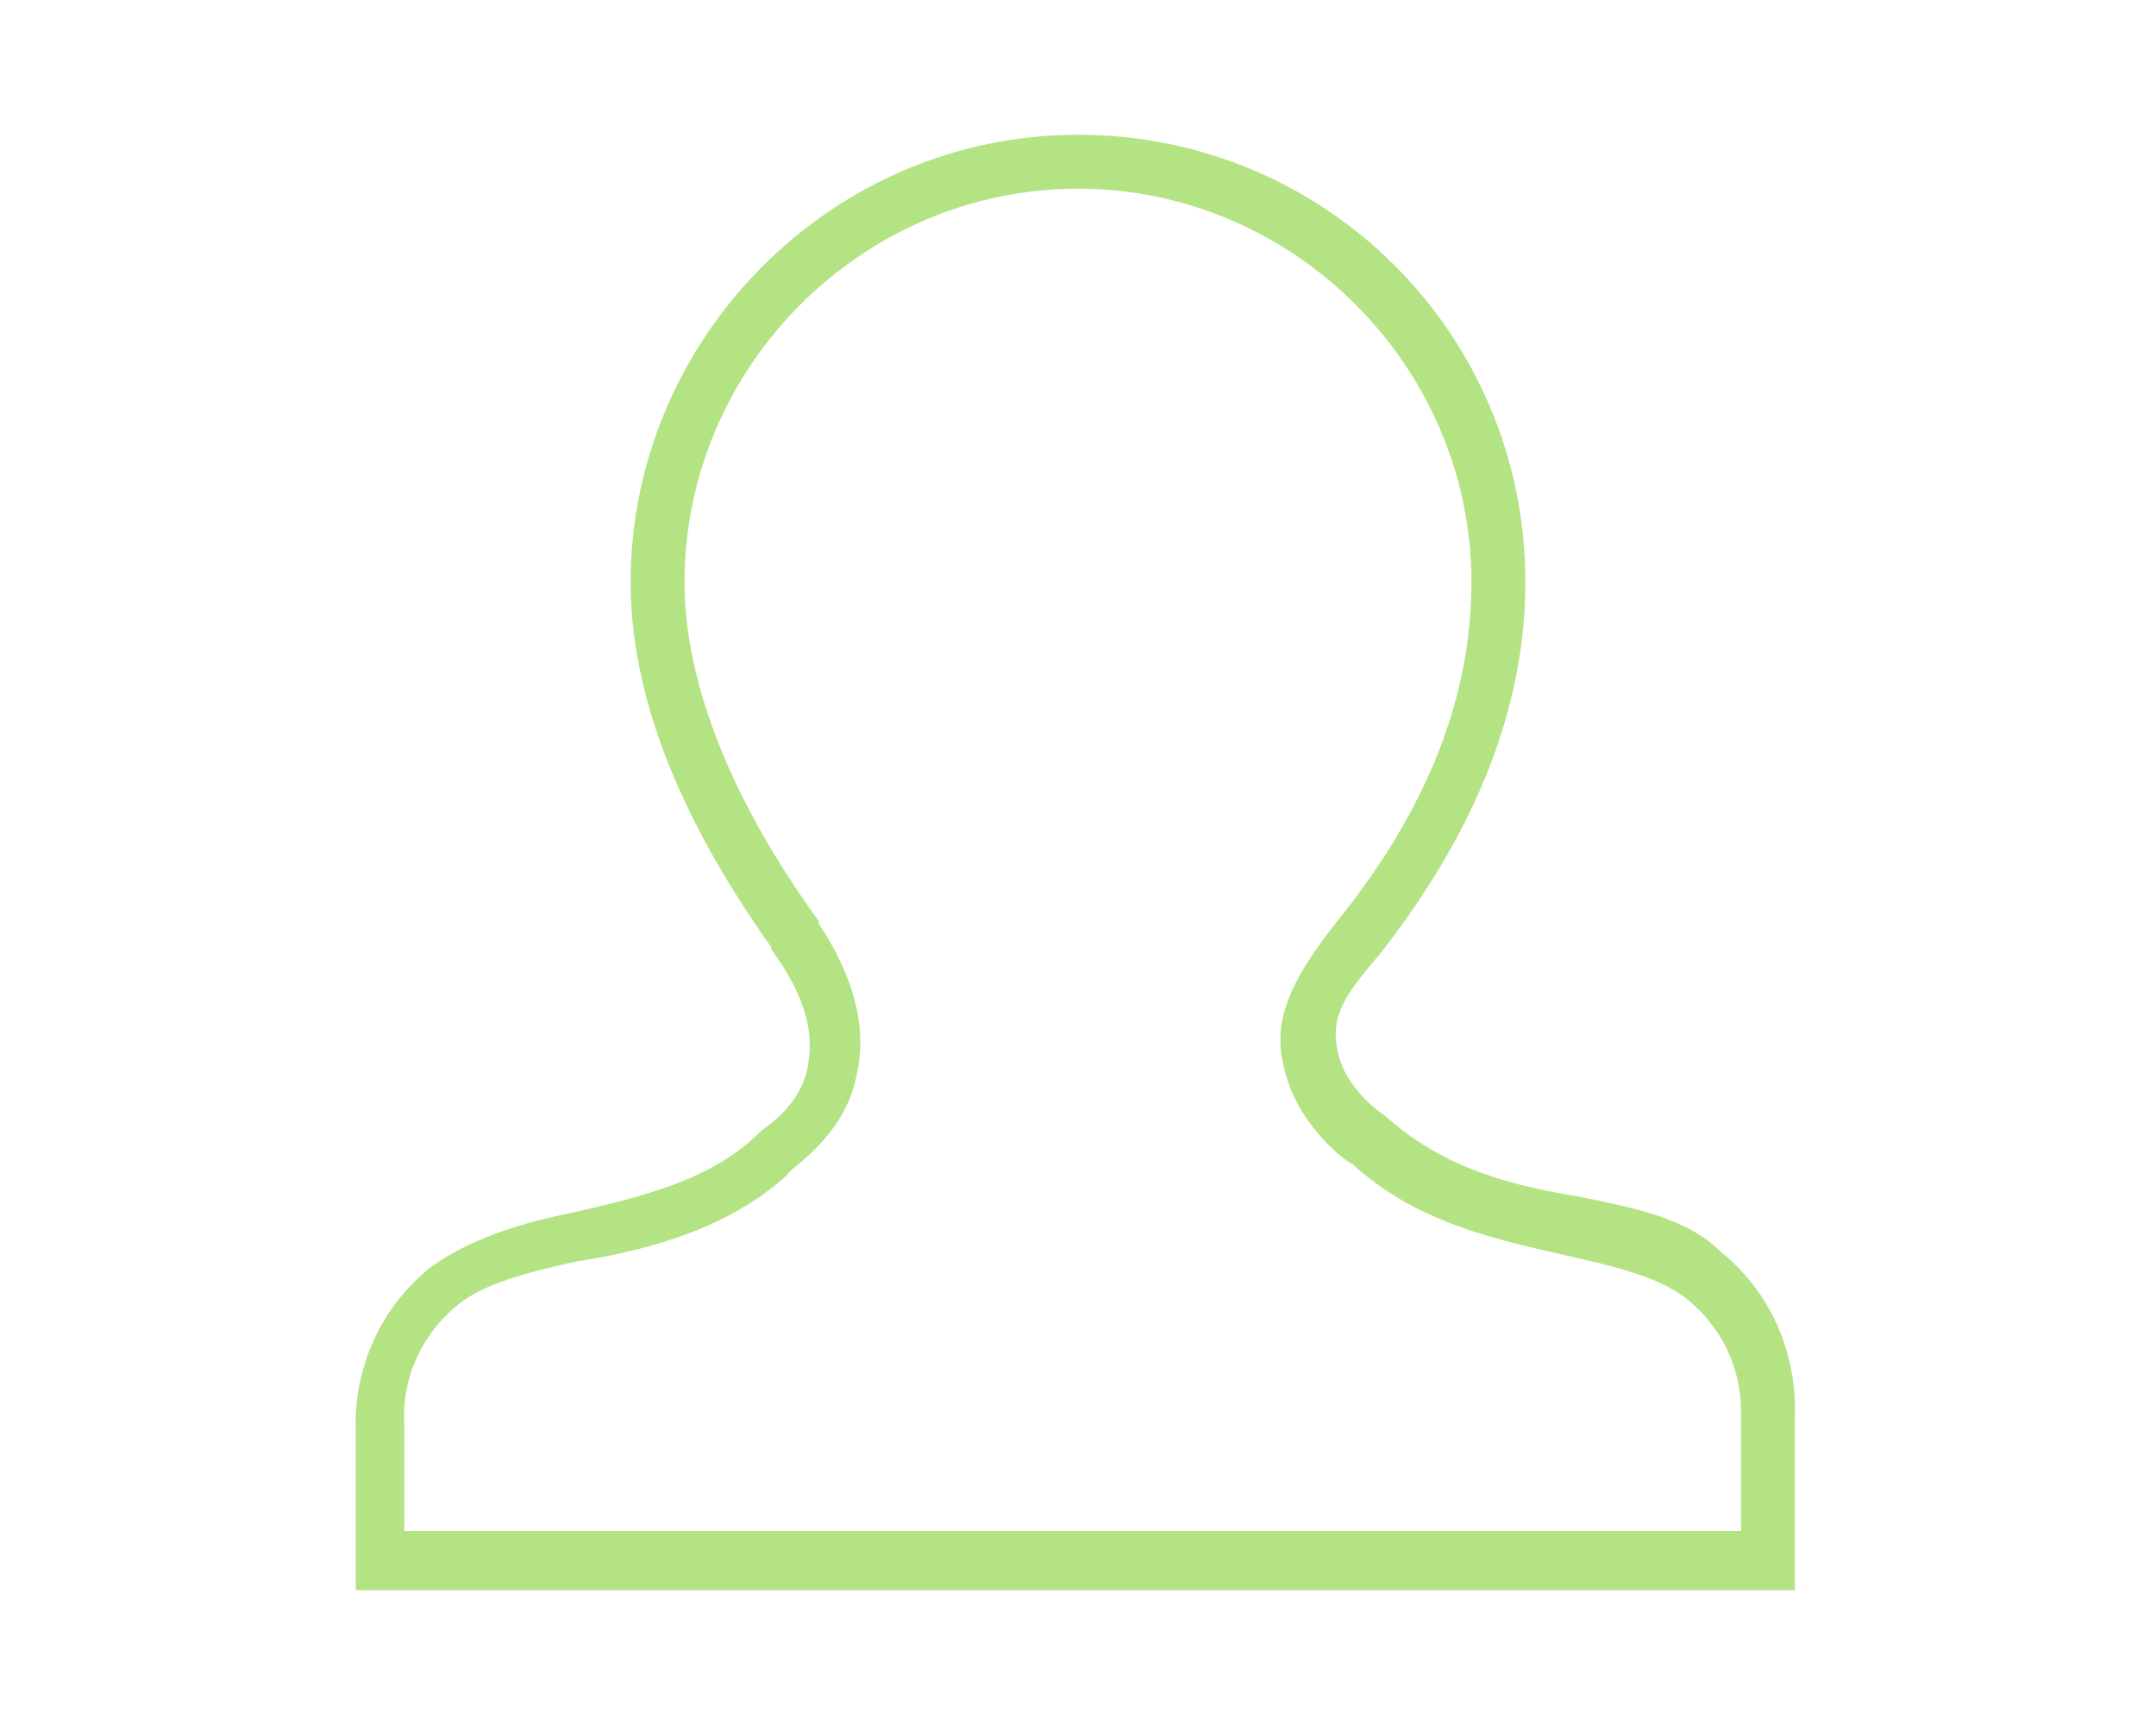<?xml version="1.0" encoding="utf-8"?>
<!-- Generator: Adobe Illustrator 18.0.0, SVG Export Plug-In . SVG Version: 6.00 Build 0)  -->
<!DOCTYPE svg PUBLIC "-//W3C//DTD SVG 1.1//EN" "http://www.w3.org/Graphics/SVG/1.1/DTD/svg11.dtd">
<svg version="1.1" id="Ebene_1" xmlns="http://www.w3.org/2000/svg" xmlns:xlink="http://www.w3.org/1999/xlink" x="0px" y="0px"
	 viewBox="0 0 1280 1024" enable-background="new 0 0 1280 1024" xml:space="preserve">
<path fill="#B4E383" d="M1065.6,944V838.4c0-3.2,3.2-57.6-44.8-96c-19.2-19.2-51.2-25.6-83.2-32c-38.4-6.4-80-16-115.2-48
	c0,0-25.6-16-28.8-41.6c-3.2-19.2,6.4-32,25.6-54.4c57.6-73.6,86.4-147.2,86.4-220.8C905.6,198.4,787.2,80,640,80
	S374.4,201.6,374.4,345.6c0,66.2,27.9,138.6,83.8,217.1l-0.6,0.5c19.2,25.6,25.6,48,22.4,67.2c-3.2,25.6-25.6,38.4-28.8,41.6
	c-28.8,28.8-70.4,38.4-112,48c-32,6.4-60.8,16-83.2,32c-48,38.4-44.8,92.8-44.8,92.8V944H1065.6z M272,774.4
	c16-12.8,41.6-19.2,70.4-25.6c41.6-6.4,89.6-19.2,124.8-51.2c0-3.2,35.2-22.4,41.6-60.8c6.2-27.7-2.5-58.3-23.1-89.1l0.7-0.5
	c-51.2-70.4-80-140.8-80-201.6C406.4,217.6,512,112,640,112s233.6,105.6,233.6,233.6c0,67.2-25.6,134.4-80,201.6l0,0
	c-23.9,30.4-38.2,55.5-32,83.2c6.4,35.2,35.2,57.6,41.6,60.8c38.4,35.2,86.4,44.8,128,54.4c28.8,6.4,54.4,12.8,70.4,25.6
	c35.2,28.8,32,67.2,32,70.4v67.2H240v-38.4v-28.8C240,841.6,236.8,803.2,272,774.4z"/>
</svg>
